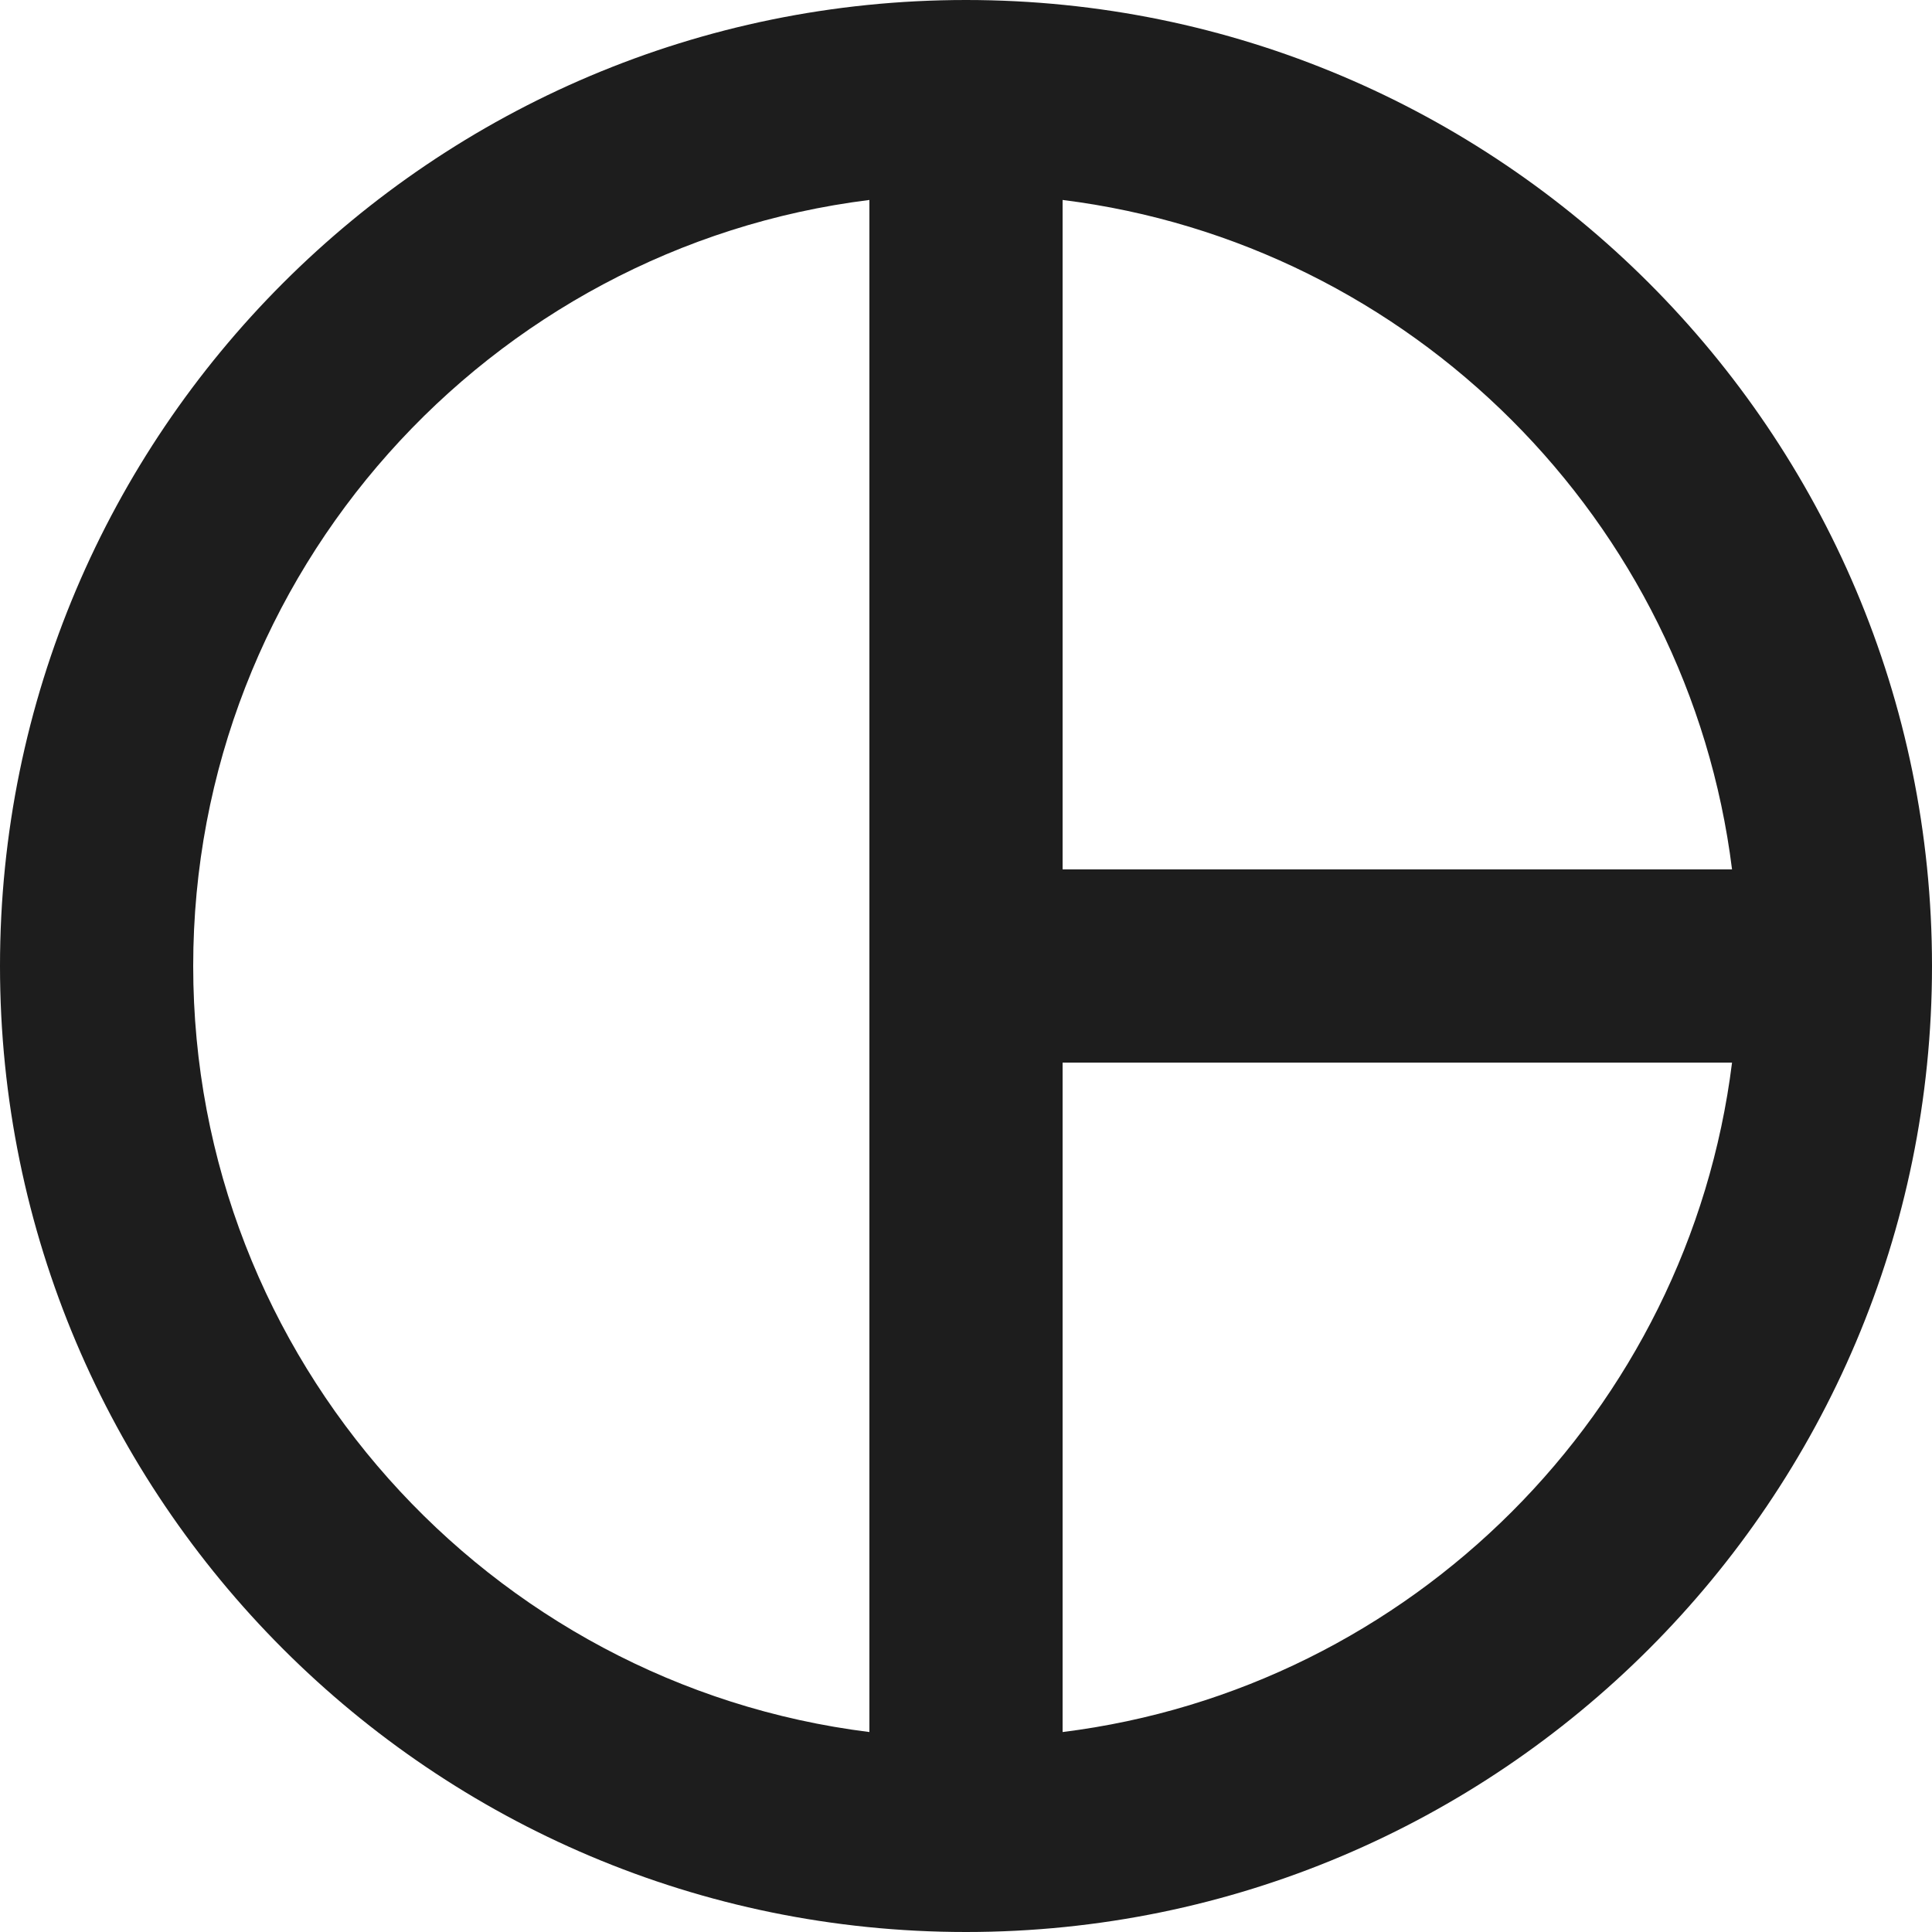 <?xml version="1.0" encoding="UTF-8"?>
<svg width="20px" height="20px" viewBox="0 0 20 20" version="1.1" xmlns="http://www.w3.org/2000/svg" xmlns:xlink="http://www.w3.org/1999/xlink">
    <!-- Generator: Sketch 52.5 (67469) - http://www.bohemiancoding.com/sketch -->
    <title>pie_chart</title>
    <desc>Created with Sketch.</desc>
    <g id="Icons" stroke="none" stroke-width="1" fill="none" fill-rule="evenodd">
        <g id="Outlined" transform="translate(-714, -2104)">
            <g id="Editor" transform="translate(100, 1960)">
                <g id="Outlined-/-Editor-/-pie_chart" transform="translate(612, 142)">
                    <g>
                        <polygon id="Path" points="0 0 24 0 24 24 0 24"></polygon>
                        <path d="M12,2 C6.48,2 2,6.48 2,12 C2,17.52 6.48,22 12,22 C17.52,22 22,17.52 22,12 C22,6.48 17.52,2 12,2 Z M19.93,11 L13,11 L13,4.07 C16.61,4.52 19.48,7.39 19.93,11 Z M4,12 C4,7.93 7.06,4.56 11,4.07 L11,19.93 C7.06,19.44 4,16.07 4,12 Z M13,19.93 L13,13 L19.93,13 C19.48,16.61 16.61,19.48 13,19.93 Z" id="🔹-Icon-Color" fill="#1D1D1D"></path>
                    </g>
                </g>
            </g>
        </g>
    </g>
</svg>
